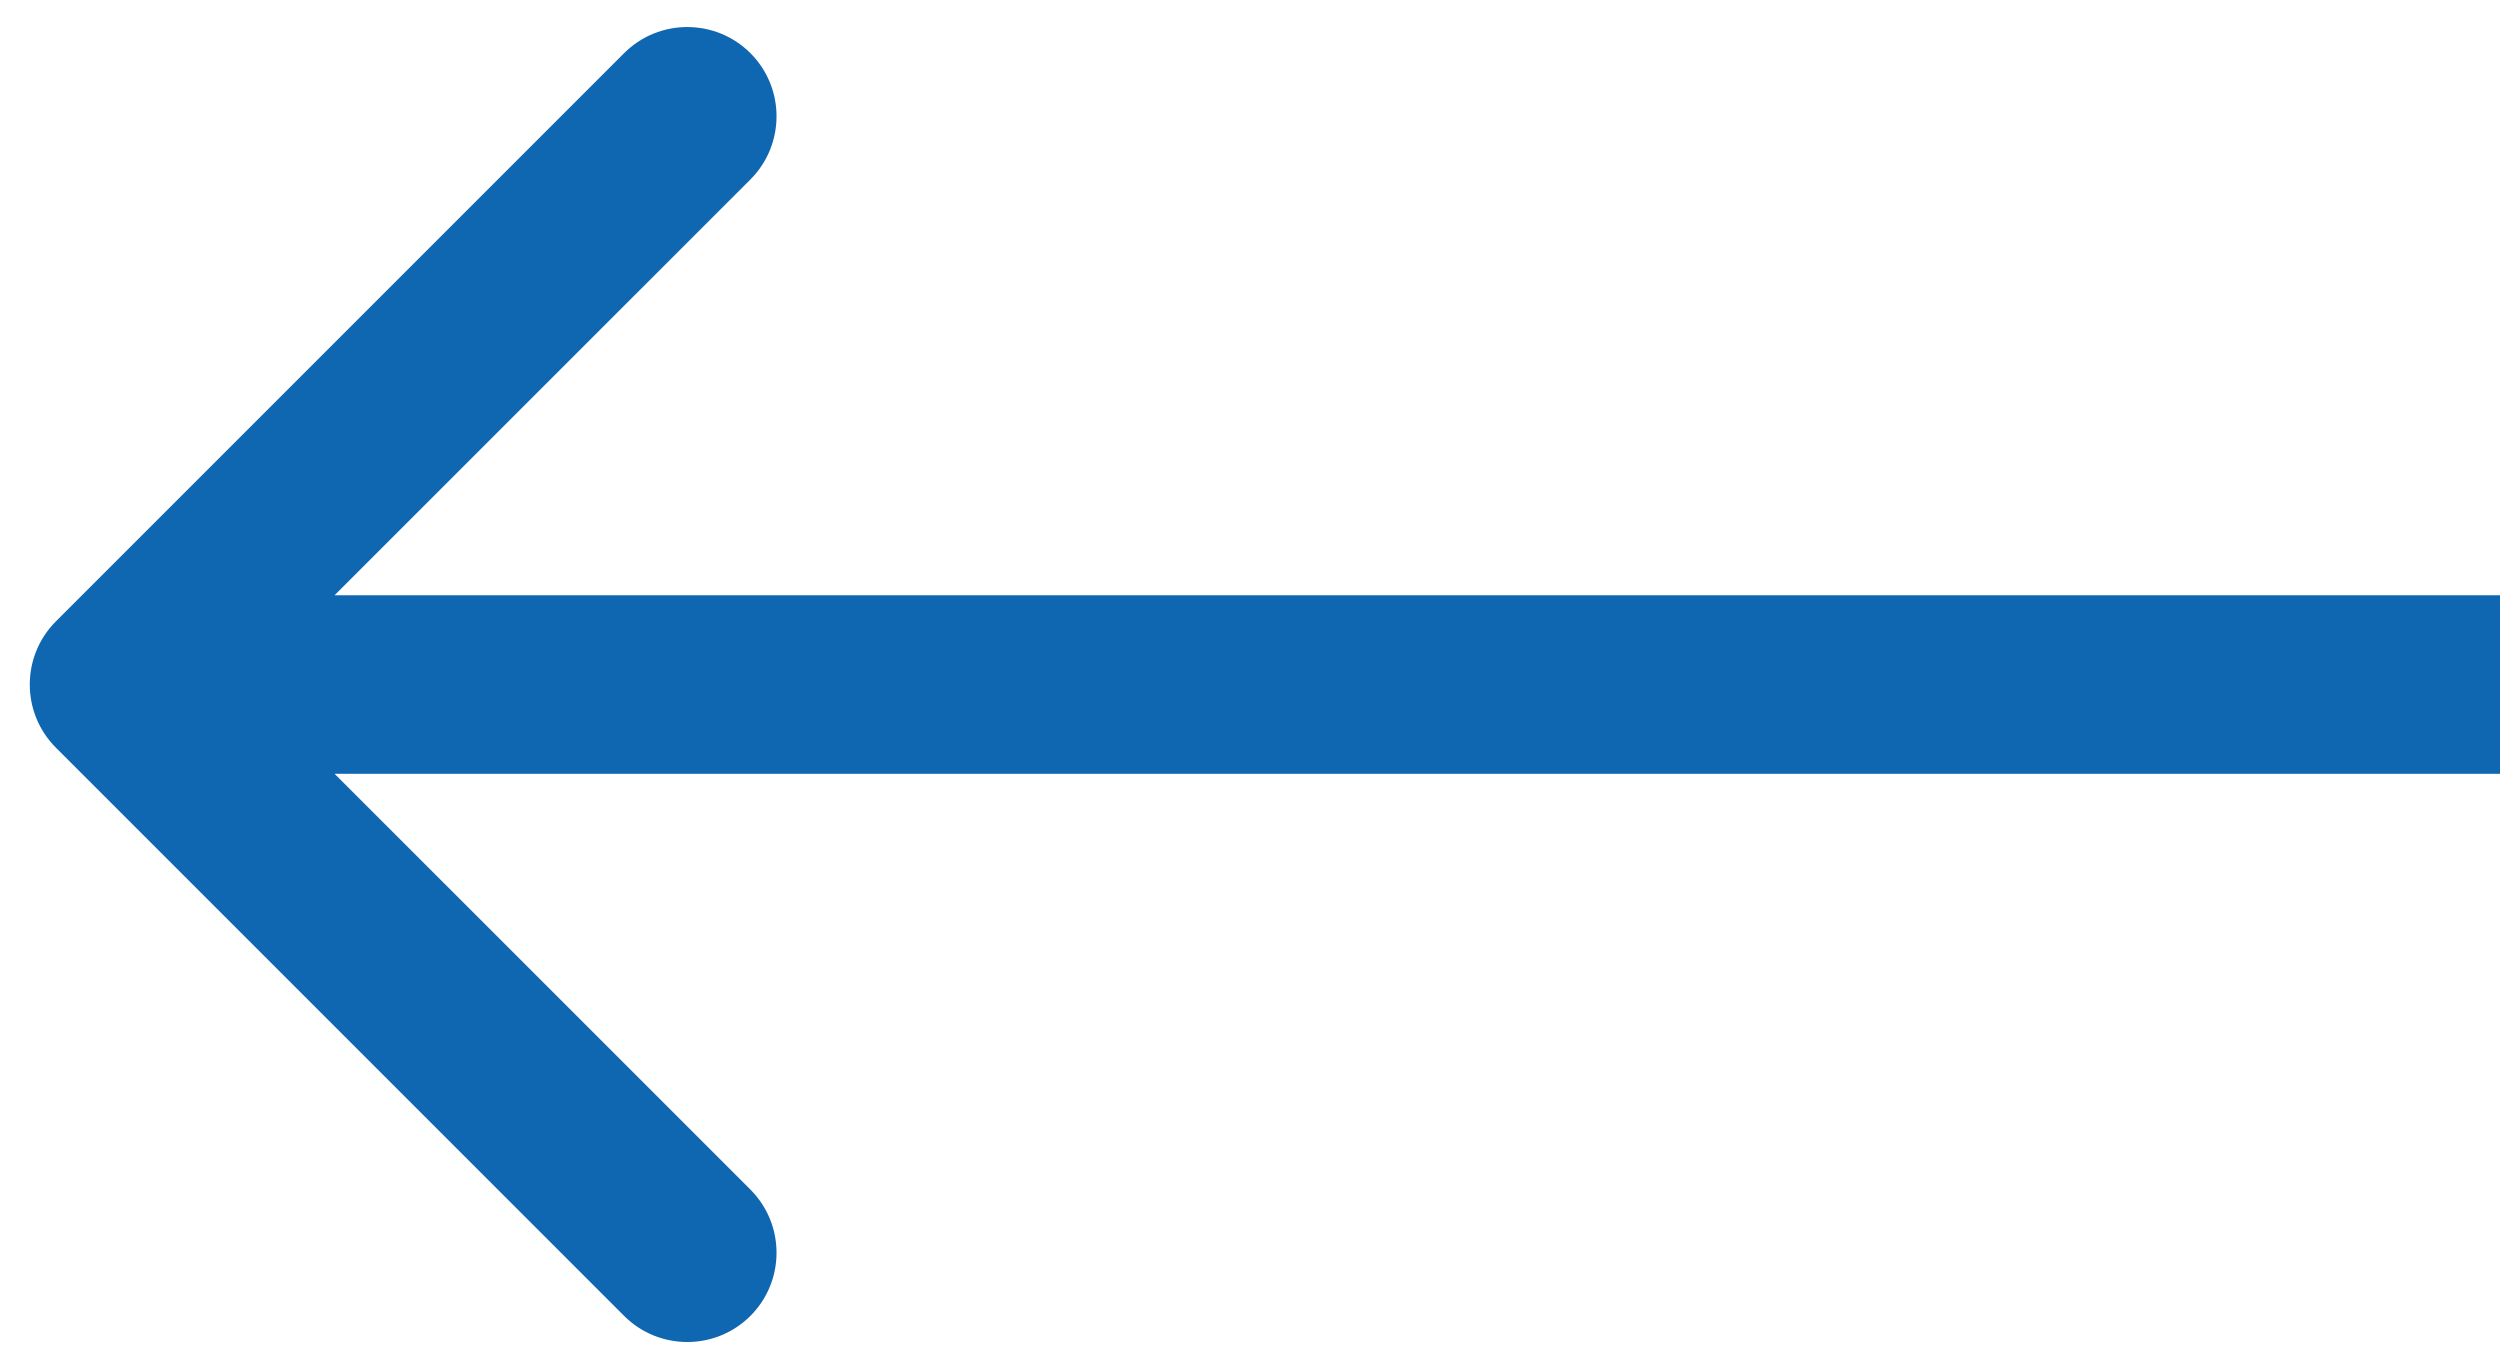 <svg width="42" height="23" viewBox="0 0 42 23" fill="none" xmlns="http://www.w3.org/2000/svg">
<path d="M0.939 12.561C0.354 11.975 0.354 11.025 0.939 10.439L10.485 0.893C11.071 0.308 12.021 0.308 12.607 0.893C13.192 1.479 13.192 2.429 12.607 3.015L4.121 11.5L12.607 19.985C13.192 20.571 13.192 21.521 12.607 22.107C12.021 22.692 11.071 22.692 10.485 22.107L0.939 12.561ZM42 13L2 13L2 10L42 10L42 13Z" fill="#0F67B1"/>
</svg>
